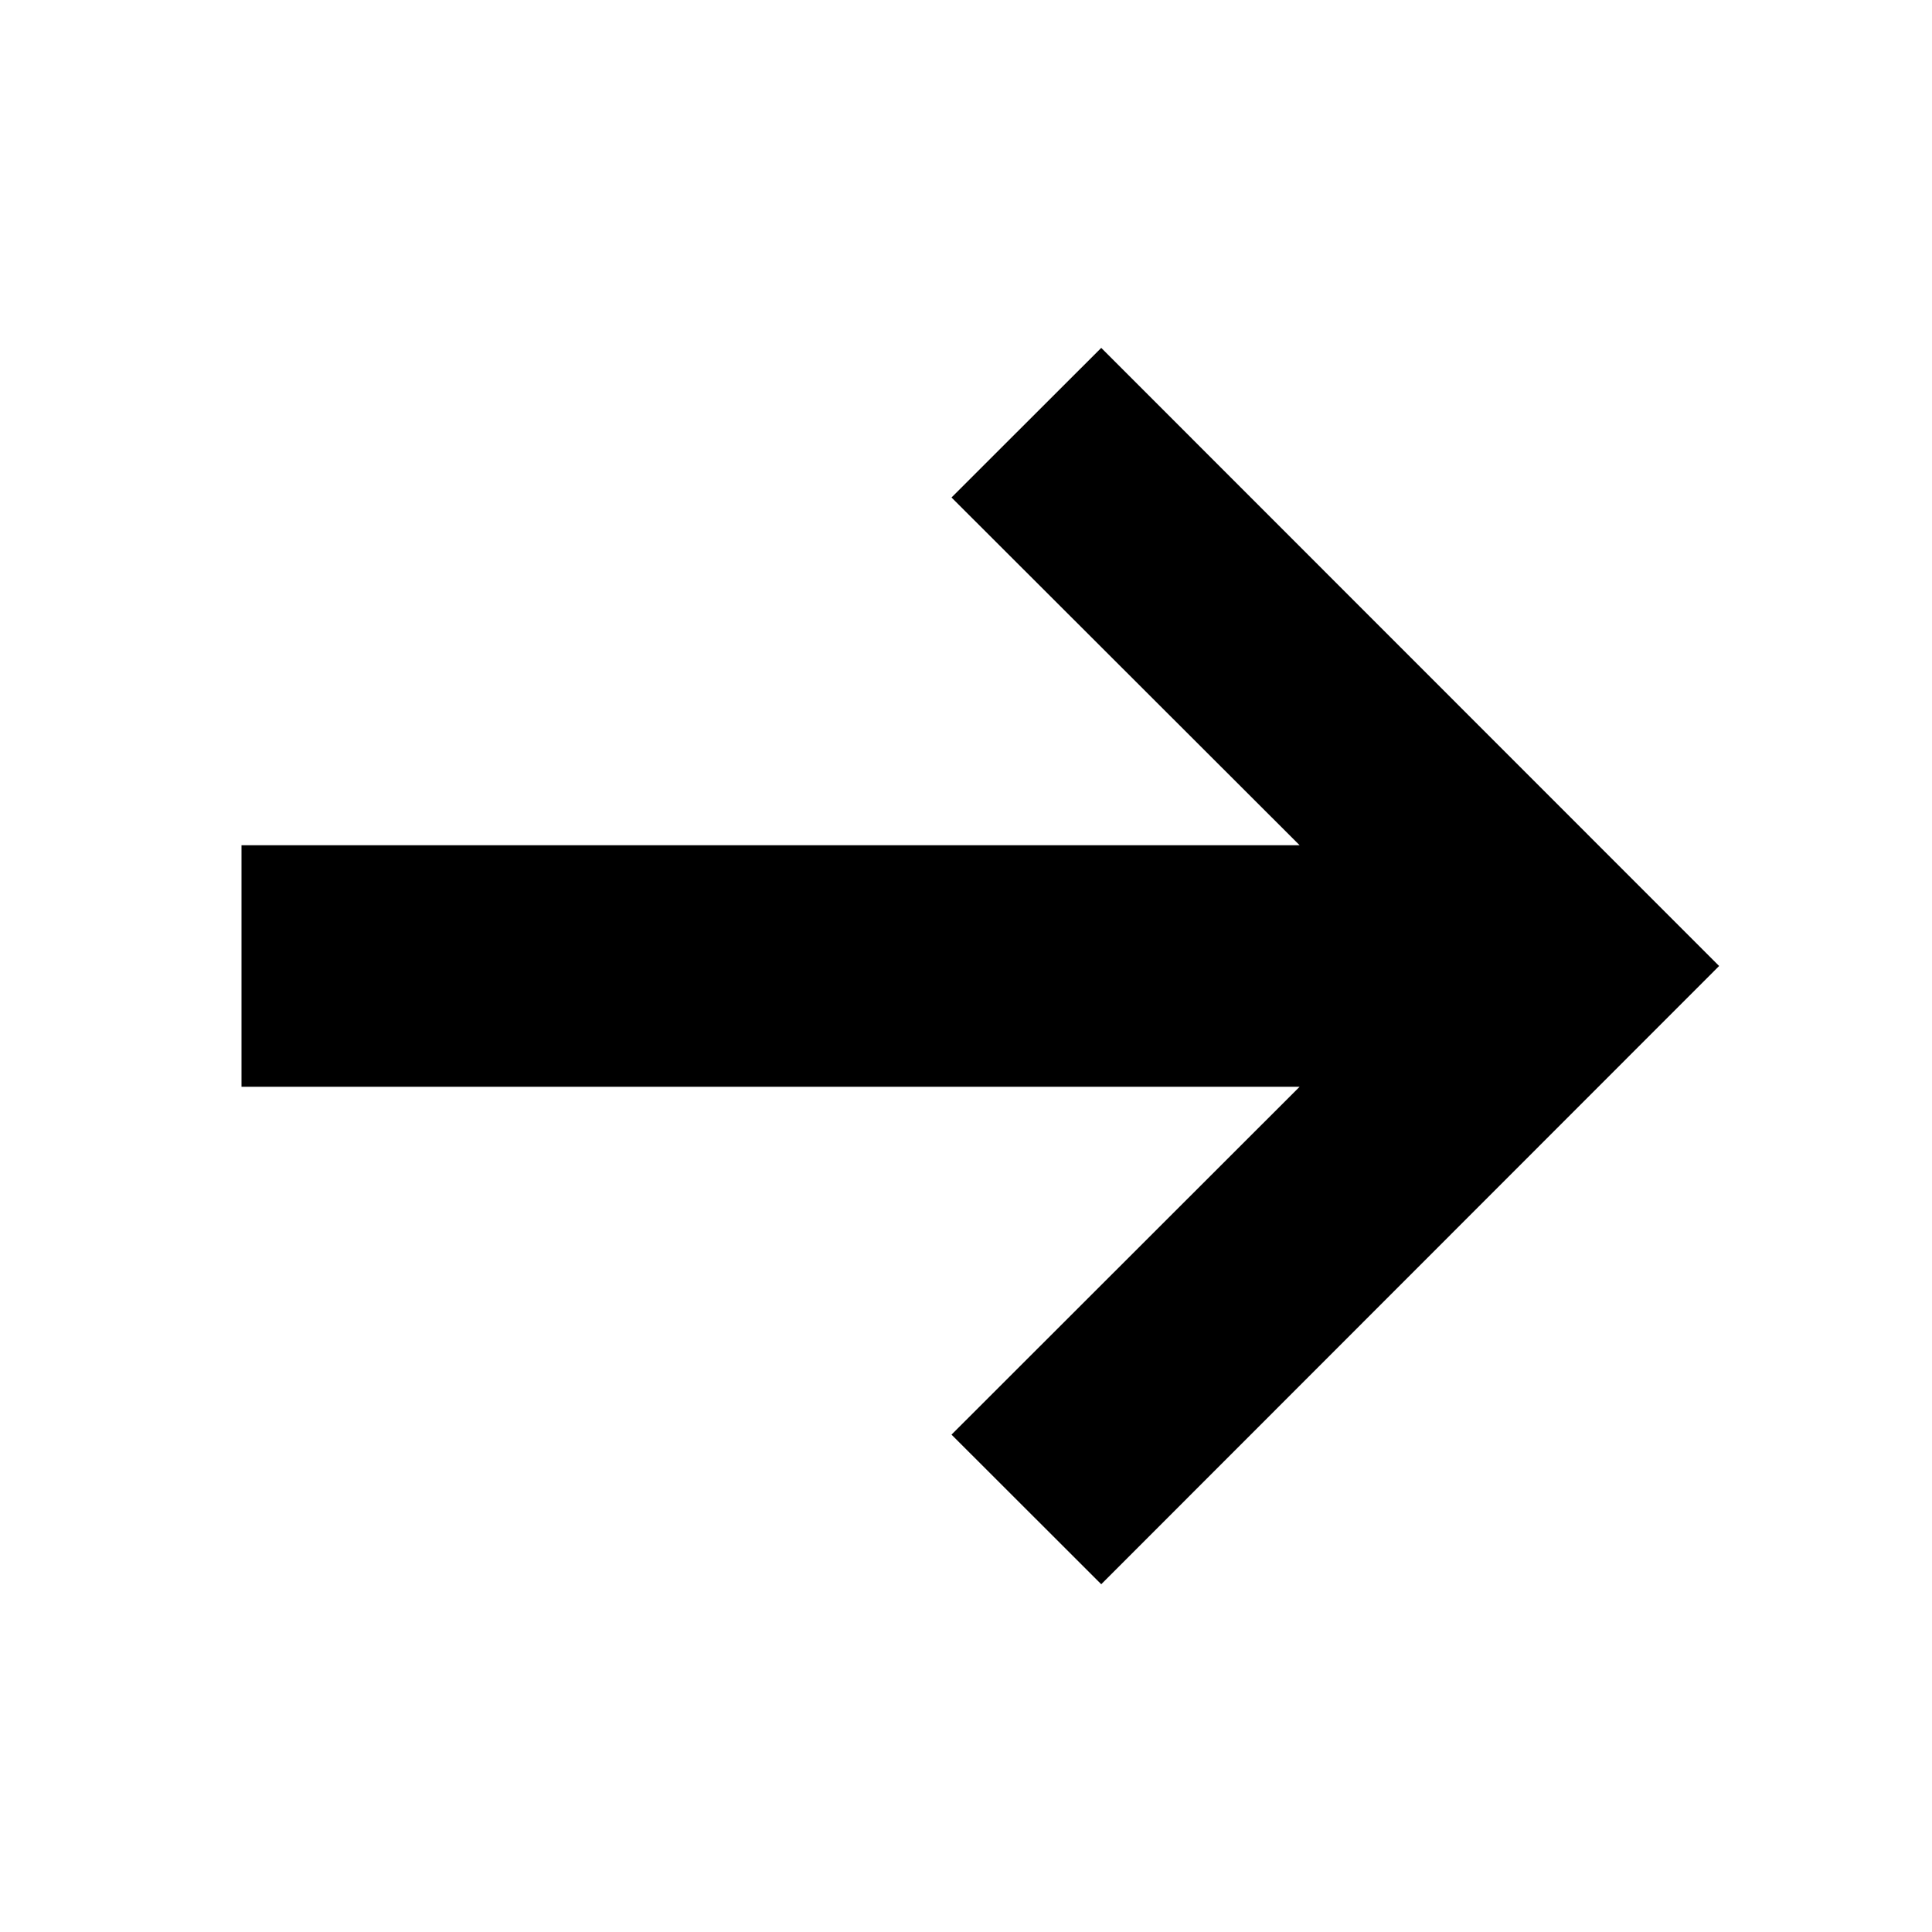<svg width="16" height="16" viewBox="0 0 16 16" xmlns="http://www.w3.org/2000/svg">
    <path d="M10.763 7H2v2h8.763L7.88 11.881 9.12 13.12 14.237 8 9.12 2.881 7.88 4.12 10.763 7z" fill-rule="evenodd"/>
</svg>
